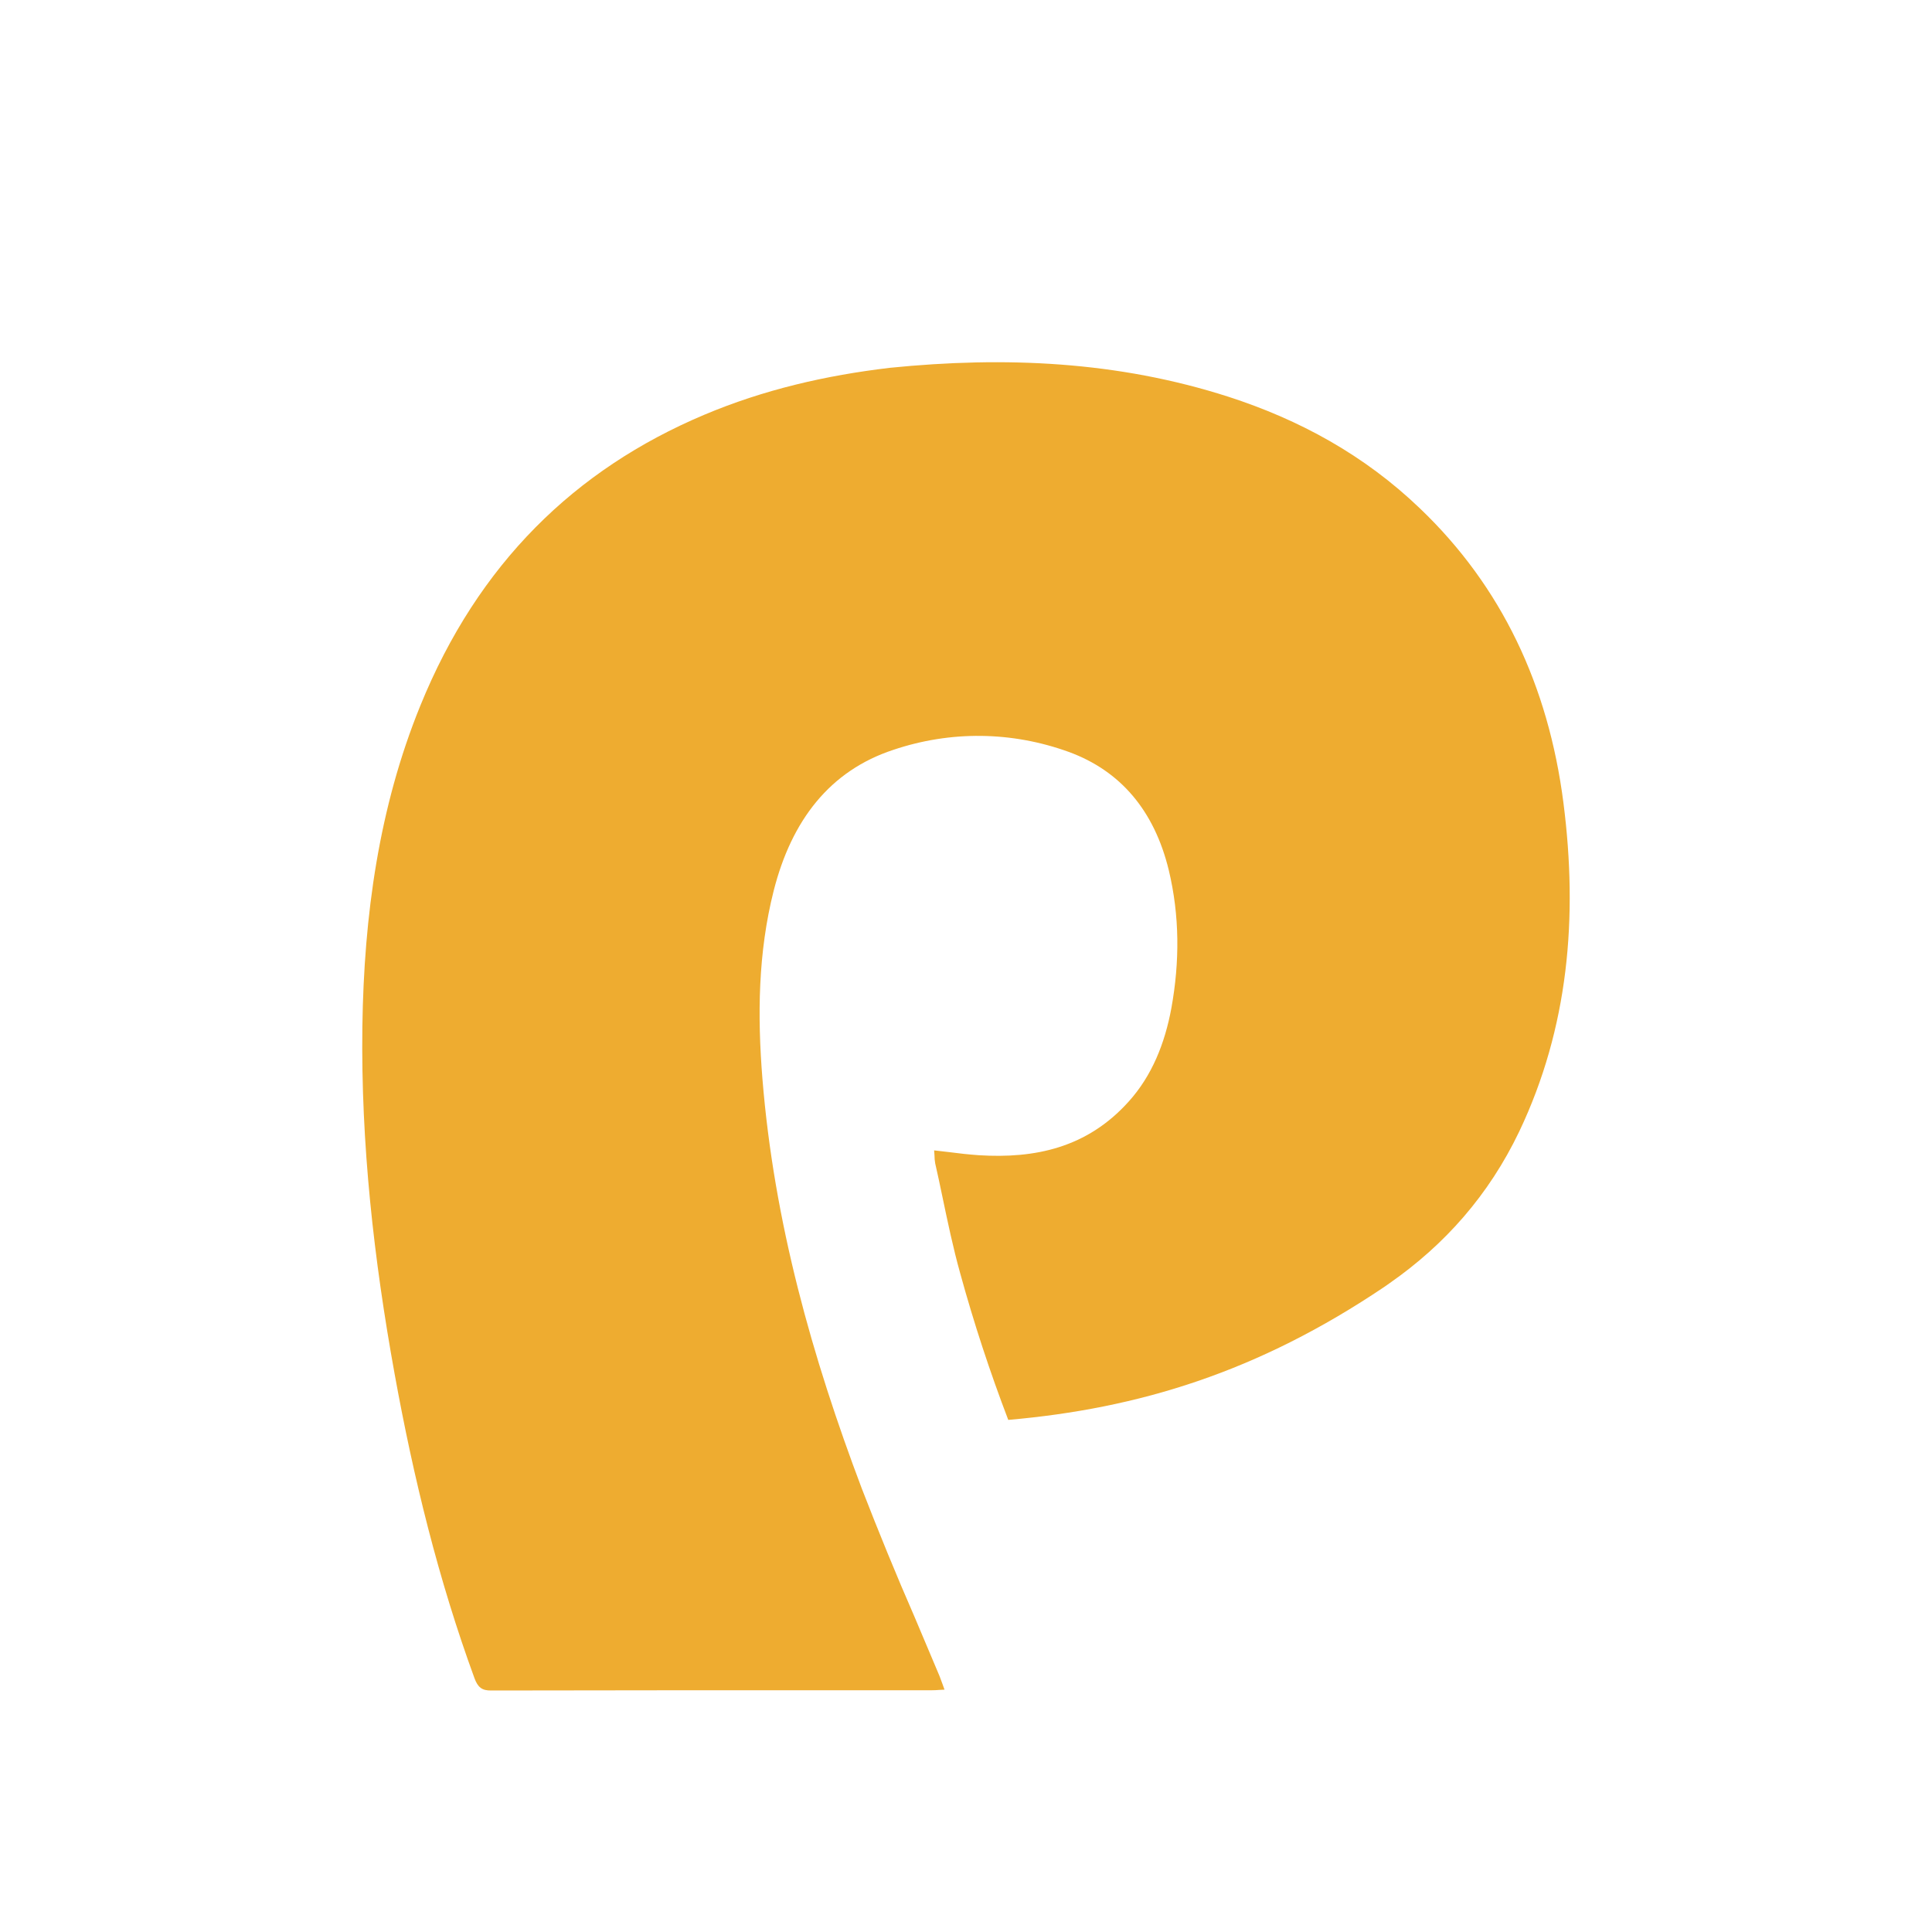 <svg width="16" height="16" viewBox="0 0 16 16" fill="none" xmlns="http://www.w3.org/2000/svg">
<path d="M10.174 3.286C9.257 2.991 8.323 2.95 7.37 3.046C6.837 3.109 6.325 3.227 5.83 3.436C4.762 3.887 3.959 4.668 3.481 5.844C3.138 6.686 3.014 7.582 3.001 8.501C2.988 9.472 3.096 10.429 3.268 11.378C3.424 12.239 3.631 13.082 3.929 13.897C3.957 13.974 3.992 14.001 4.067 14C5.005 13.998 5.944 13.998 6.881 13.998H7.715C7.736 13.998 7.758 13.997 7.782 13.995L7.822 13.993L7.807 13.951C7.799 13.928 7.79 13.904 7.781 13.881C7.713 13.718 7.643 13.556 7.575 13.393C7.422 13.043 7.277 12.688 7.138 12.33C6.726 11.241 6.41 10.12 6.314 8.933C6.272 8.409 6.278 7.888 6.407 7.378C6.555 6.794 6.872 6.383 7.398 6.21C7.873 6.05 8.379 6.056 8.851 6.227C9.28 6.384 9.559 6.713 9.679 7.205C9.77 7.584 9.77 7.966 9.701 8.348C9.647 8.641 9.54 8.909 9.347 9.123C9.002 9.507 8.57 9.596 8.106 9.567C8.023 9.561 7.94 9.552 7.857 9.541L7.736 9.527L7.739 9.567C7.739 9.59 7.741 9.613 7.745 9.635C7.766 9.724 7.784 9.814 7.803 9.903C7.848 10.118 7.893 10.334 7.952 10.545C8.066 10.96 8.199 11.364 8.35 11.759C9.426 11.665 10.416 11.365 11.468 10.655L11.512 10.624C11.964 10.308 12.329 9.899 12.582 9.37C12.99 8.512 13.069 7.597 12.948 6.651C12.823 5.674 12.433 4.855 11.762 4.213C11.297 3.766 10.758 3.475 10.174 3.286Z" fill="#EEAC30"/>
</svg>
